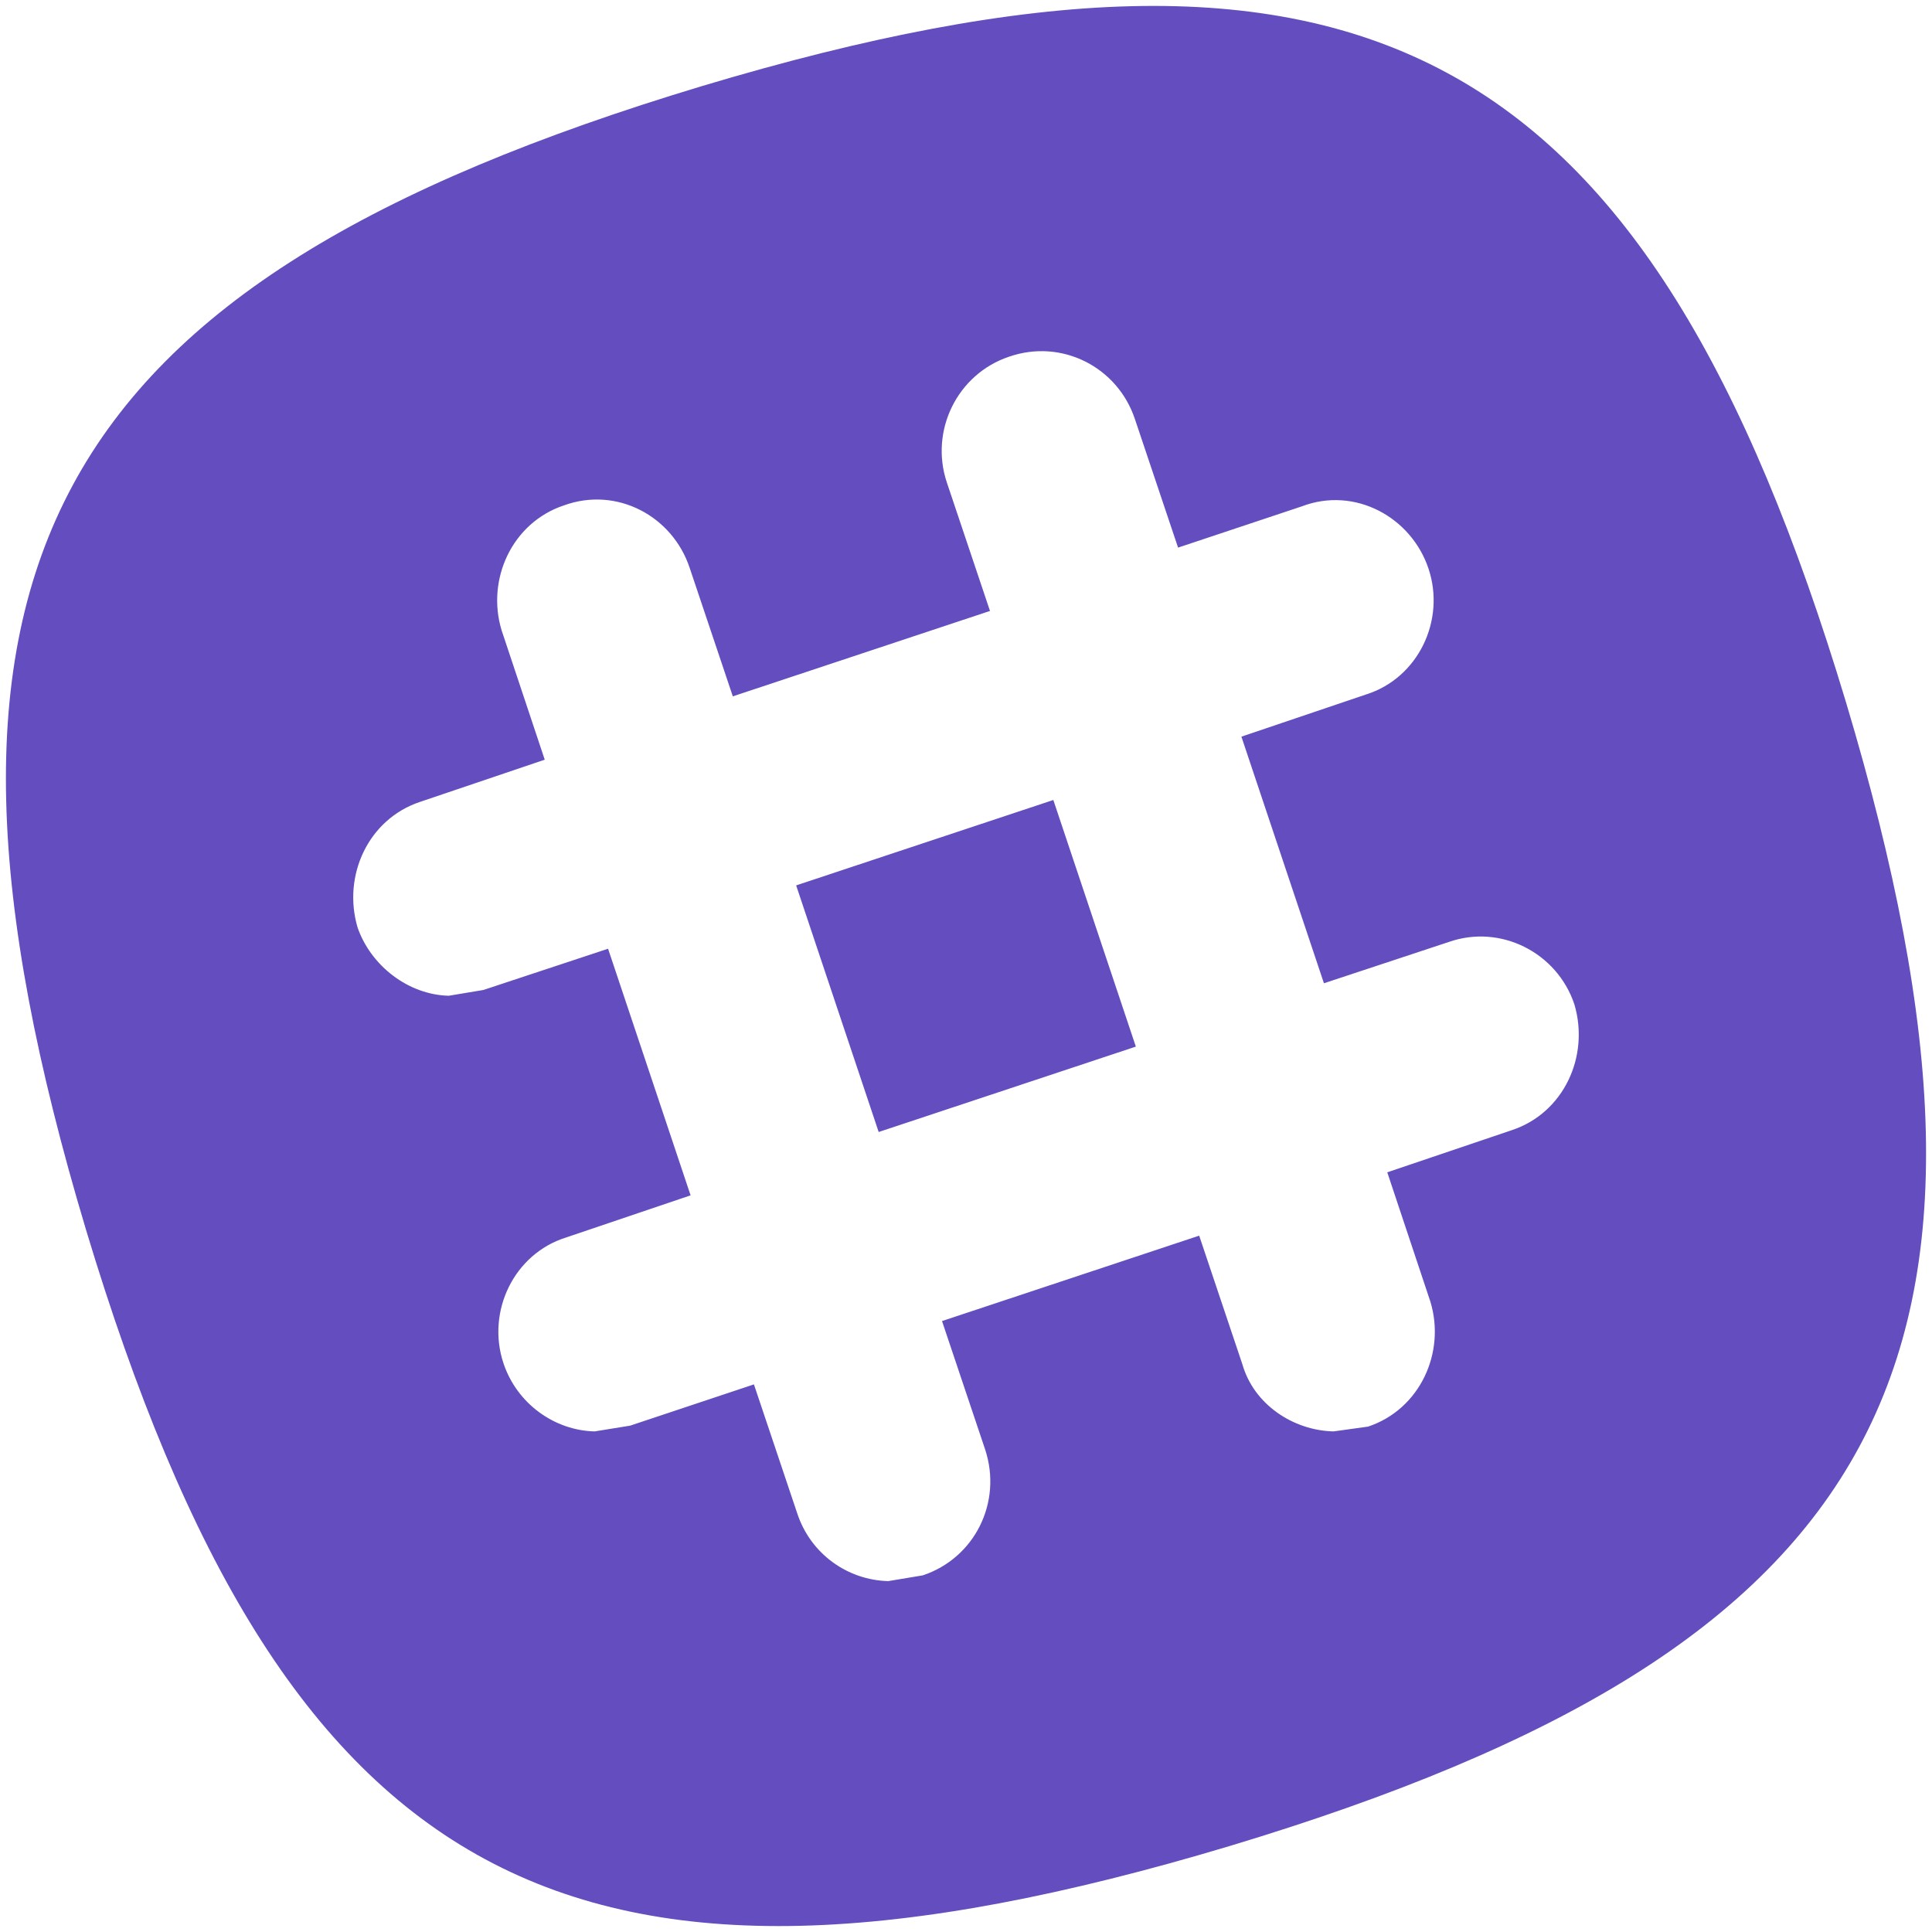 <?xml version="1.0" encoding="UTF-8"?>
<svg width="302px" height="302px" viewBox="0 0 302 302" version="1.1" xmlns="http://www.w3.org/2000/svg" xmlns:xlink="http://www.w3.org/1999/xlink">
    <!-- Generator: sketchtool 46.2 (44496) - http://www.bohemiancoding.com/sketch -->
    <title>90B990AC-E1A4-4AAF-9F42-E3BA20F1AEE1</title>
    <desc>Created with sketchtool.</desc>
    <defs></defs>
    <g id="Page-1" stroke="none" stroke-width="1" fill="none" fill-rule="evenodd">
        <g id="icns-get-in-touch" transform="translate(-483, 0)" fill-rule="nonzero" fill="#644EBF">
            <g id="slack" transform="translate(483, 0)">
                <path d="M124.45,138.4 L164.65,125.05 L177.55,163.6 L137.35,176.95 L124.45,138.4 L124.45,138.4 Z M236.35,176.65 C244.45,173.95 248.5,165.1 246.1,157 C243.4,148.9 234.55,144.4 226.45,147.25 L206.95,153.7 L194.05,115.15 L213.55,108.55 C221.65,106 226,97 223.3,88.9 C220.6,80.8 211.75,76 203.5,79.15 L184.15,85.6 L177.4,65.5 C174.7,57.4 166,52.9 157.75,55.75 C149.65,58.45 145.3,67.3 148,75.4 L154.75,95.5 L114.55,108.85 L107.8,88.75 C105.1,80.65 96.4,76 88.15,79 C80.05,81.7 76,90.55 78.4,98.5 L85.15,118.75 L65.65,125.35 C57.55,128.05 53.5,136.9 55.9,145 C58,151 63.85,155.5 70.15,155.65 L75.55,154.75 L95.05,148.3 L107.95,186.85 L88.45,193.45 C80.35,196 76,205 78.7,213.1 C80.8,219.4 86.65,223.6 92.95,223.75 L98.5,222.85 L117.85,216.4 L124.6,236.5 C126.7,242.95 132.55,247 138.85,247.15 L144.25,246.25 C152.35,243.55 156.7,234.85 154,226.6 L147.25,206.5 L187.45,193.15 L194.2,213.25 C196,219.55 202.15,223.6 208.45,223.75 L213.85,223 C221.95,220.3 226,211.45 223.6,203.5 L216.85,183.25 L236.35,176.65 L236.35,176.65 Z M288.55,109.75 C319.45,212.8 295.3,257.5 192.25,288.55 C89.2,319.45 44.5,295.3 13.45,192.25 C-17.45,89.2 6.7,44.5 109.75,13.45 C212.8,-17.45 257.5,6.7 288.55,109.75 Z" id="Shape"></path>
            </g>
        </g>
    </g>
</svg>